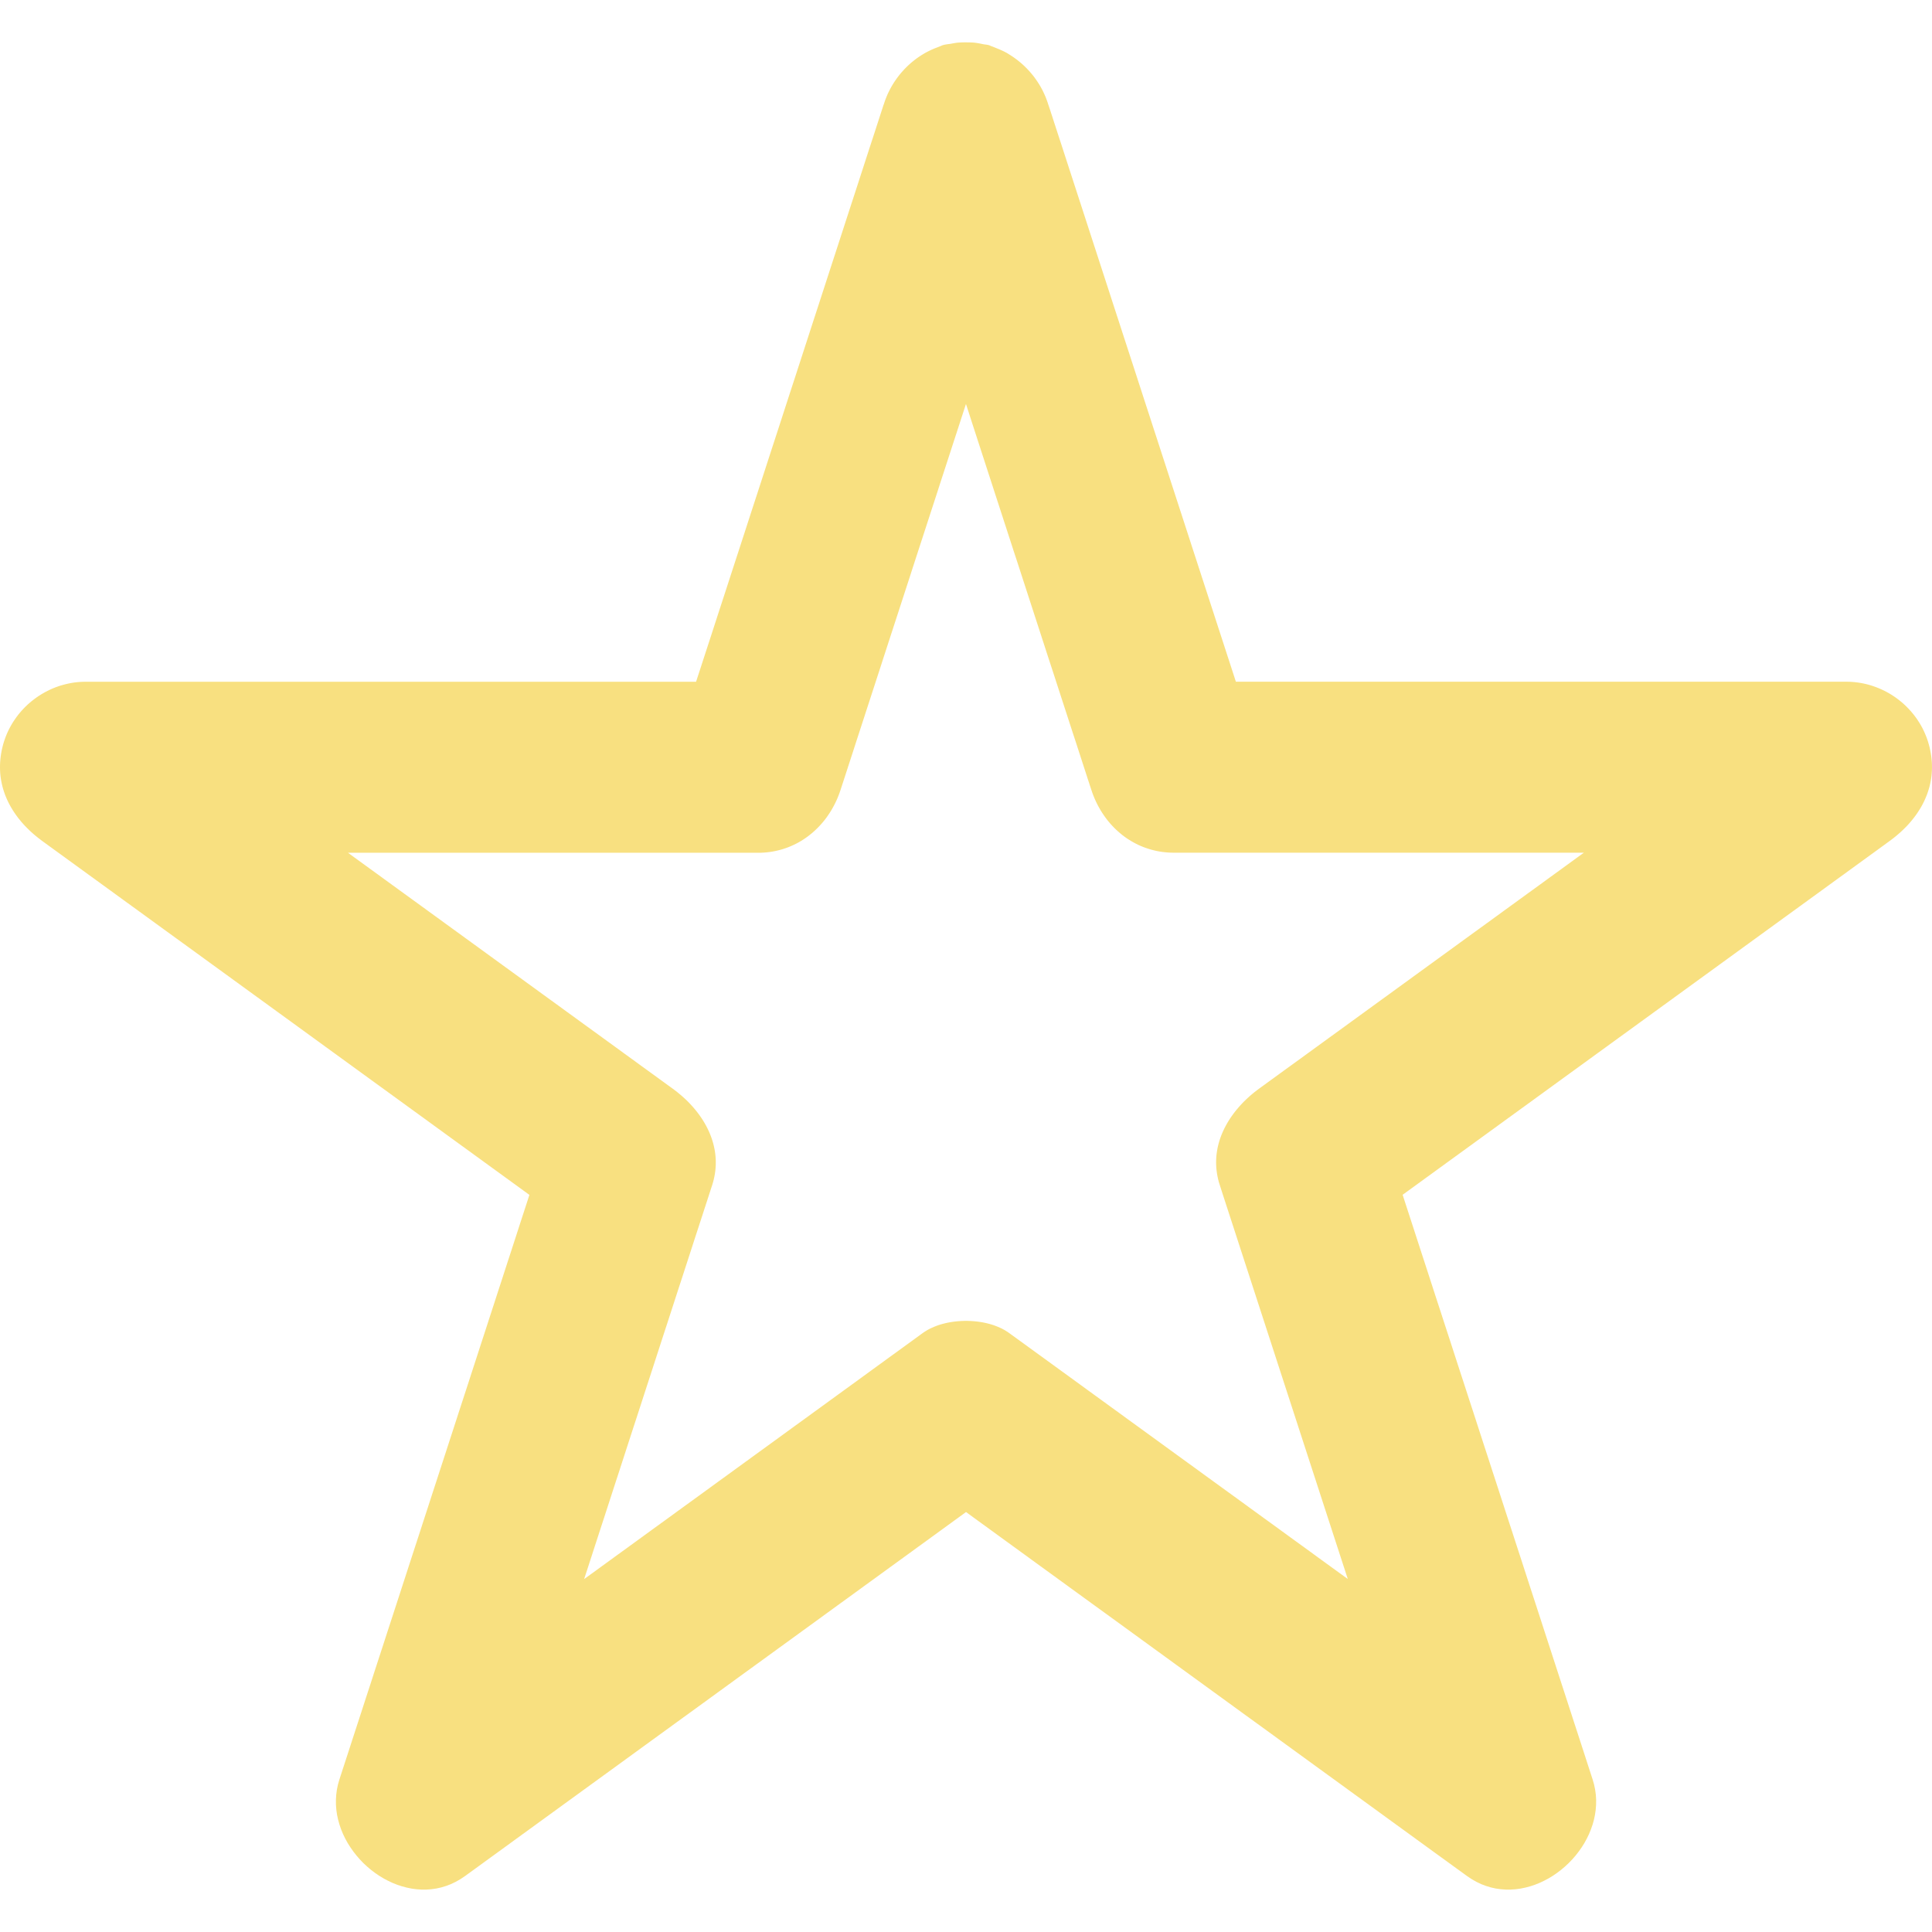 <?xml version="1.0" encoding="UTF-8" standalone="no"?>
<!DOCTYPE svg PUBLIC "-//W3C//DTD SVG 1.1//EN" "http://www.w3.org/Graphics/SVG/1.1/DTD/svg11.dtd">
<svg version="1.1" xmlns="http://www.w3.org/2000/svg" xmlns:xlink="http://www.w3.org/1999/xlink" preserveAspectRatio="xMidYMid meet" viewBox="0 0 640 640" width="640" height="640"><defs><path d="M319.86 14.03L319.94 14.03L320.03 14.03L320.11 14.03L320.2 14.03L320.28 14.04L320.37 14.04L320.43 14.04L320.48 14.04L320.54 14.04L320.6 14.04L320.65 14.04L320.77 14.04L320.88 14.04L320.94 14.05L320.99 14.05L321.05 14.05L321.11 14.05L321.16 14.05L321.22 14.05L321.28 14.05L321.33 14.05L321.39 14.05L321.45 14.06L321.5 14.06L321.56 14.06L321.61 14.06L321.67 14.06L321.73 14.06L321.78 14.07L321.84 14.07L321.9 14.07L321.95 14.07L322.01 14.08L322.07 14.08L322.12 14.08L322.18 14.09L322.24 14.09L322.29 14.09L322.35 14.1L322.41 14.1L322.46 14.11L322.52 14.11L322.58 14.12L322.63 14.12L322.71 14.13L322.79 14.14L322.86 14.15L322.94 14.15L323.02 14.16L323.09 14.17L323.17 14.18L323.24 14.19L323.32 14.2L323.4 14.21L323.47 14.22L323.55 14.23L323.62 14.25L323.7 14.26L323.78 14.27L323.85 14.28L323.93 14.29L324 14.31L324.08 14.32L324.15 14.33L324.23 14.35L324.3 14.36L324.38 14.37L324.45 14.39L324.53 14.4L324.61 14.42L324.68 14.43L324.76 14.45L324.83 14.46L324.91 14.48L324.98 14.49L325.05 14.51L325.13 14.52L325.2 14.54L325.28 14.55L325.35 14.57L325.43 14.58L325.5 14.6L325.58 14.62L325.65 14.63L325.7 14.64L325.74 14.65L325.79 14.66L325.84 14.67L325.88 14.67L325.93 14.68L325.98 14.69L326.02 14.7L326.07 14.7L326.12 14.71L326.16 14.72L326.21 14.72L326.26 14.73L326.3 14.73L326.35 14.74L326.4 14.75L326.49 14.76L326.53 14.76L326.58 14.77L326.63 14.78L326.67 14.78L326.72 14.79L326.77 14.8L326.81 14.8L326.86 14.81L326.91 14.82L326.95 14.82L327 14.83L327.05 14.84L327.09 14.85L327.14 14.86L327.19 14.87L327.24 14.88L327.28 14.89L327.33 14.9L327.38 14.91L327.43 14.92L327.47 14.93L327.52 14.94L327.55 14.95L327.57 14.96L327.59 14.96L327.62 14.97L327.64 14.98L327.67 14.99L327.69 15L327.71 15L327.74 15.01L327.76 15.02L327.79 15.03L327.81 15.04L327.83 15.05L327.86 15.06L327.88 15.07L327.91 15.08L327.93 15.09L327.95 15.1L327.98 15.11L328 15.12L328.02 15.13L328.05 15.14L328.07 15.16L328.14 15.19L328.17 15.2L328.19 15.21L328.21 15.22L328.24 15.23L328.26 15.24L328.28 15.25L328.31 15.26L328.33 15.27L328.35 15.28L328.38 15.29L328.4 15.3L328.42 15.31L328.45 15.32L328.47 15.33L328.51 15.34L328.55 15.35L328.59 15.36L328.63 15.38L328.67 15.39L328.71 15.41L328.75 15.42L328.79 15.43L328.83 15.45L328.87 15.46L328.91 15.48L328.94 15.49L328.98 15.51L329.02 15.52L329.06 15.54L329.1 15.55L329.14 15.57L329.18 15.58L329.22 15.6L329.25 15.61L329.29 15.63L329.33 15.65L329.37 15.66L329.41 15.68L329.45 15.69L329.48 15.71L329.52 15.72L329.6 15.76L329.64 15.77L329.72 15.81L329.75 15.82L329.79 15.84L329.83 15.85L329.87 15.87L329.91 15.89L329.95 15.9L329.99 15.92L330.03 15.93L330.12 15.97L330.22 16.01L330.31 16.05L330.41 16.09L330.51 16.13L330.6 16.17L330.7 16.21L330.79 16.24L330.89 16.28L330.98 16.32L331.08 16.36L331.17 16.4L331.26 16.44L331.36 16.49L331.45 16.53L331.55 16.57L331.64 16.61L331.74 16.65L331.83 16.69L331.92 16.74L332.02 16.78L332.11 16.82L332.2 16.87L332.29 16.91L332.39 16.95L332.48 17L332.57 17.04L332.66 17.09L332.76 17.14L332.85 17.18L332.94 17.23L333.03 17.28L333.12 17.33L333.21 17.37L333.3 17.42L333.39 17.47L333.48 17.52L333.57 17.57L333.66 17.62L333.75 17.68L333.76 17.68L333.77 17.69L333.78 17.69L333.8 17.7L333.81 17.71L333.82 17.72L333.83 17.72L333.85 17.73L333.87 17.75L333.88 17.75L333.89 17.76L333.91 17.77L333.93 17.79L333.94 17.8L333.97 17.82L334.05 17.87L334.07 17.89L334.09 17.9L334.1 17.91L334.12 17.92L334.14 17.93L334.6 18.21L335.05 18.5L335.51 18.8L335.95 19.11L336.39 19.43L336.83 19.75L337.25 20.08L337.67 20.42L338.09 20.77L338.5 21.12L338.9 21.48L339.3 21.85L339.68 22.23L340.07 22.61L340.44 23L340.81 23.39L341.17 23.8L341.52 24.2L341.87 24.62L342.21 25.04L342.54 25.46L342.86 25.9L343.17 26.33L343.48 26.78L343.78 27.23L344.07 27.68L344.35 28.14L344.63 28.6L344.89 29.07L345.15 29.54L345.4 30.02L345.63 30.5L345.86 30.99L346.08 31.48L346.3 31.97L346.5 32.47L346.69 32.98L346.87 33.48L347.05 33.99L347.21 34.5L347.21 34.51L347.21 34.52L347.21 34.52L347.21 34.53L347.21 34.53L347.22 34.54L347.22 34.55L347.22 34.56L347.23 34.57L347.23 34.57L347.23 34.58L347.24 34.59L347.24 34.6L347.24 34.61L347.25 34.61L347.25 34.62L347.26 34.64L347.27 34.66L347.28 34.68L347.28 34.68L347.28 34.69L347.28 34.69L347.29 34.7L347.29 34.72L347.4 35.05L347.51 35.38L347.62 35.71L347.73 36.04L347.84 36.37L347.95 36.7L348.06 37.04L348.16 37.37L348.27 37.7L348.38 38.03L348.49 38.36L348.6 38.7L348.71 39.03L348.81 39.36L348.92 39.69L349.03 40.02L349.14 40.36L349.24 40.69L349.35 41.02L349.46 41.35L349.68 42.02L349.78 42.35L349.89 42.68L350 43.01L350.11 43.35L350.22 43.68L350.32 44.01L350.43 44.34L350.54 44.68L350.65 45.01L350.76 45.34L350.87 45.67L350.97 46.01L351.08 46.34L351.19 46.67L351.3 47L351.41 47.34L351.52 47.67L351.63 48L353.07 52.45L354.51 56.89L355.96 61.34L357.4 65.78L358.85 70.23L360.29 74.67L361.73 79.12L363.18 83.57L364.62 88.01L366.07 92.46L367.51 96.9L368.95 101.35L370.4 105.79L371.84 110.24L373.29 114.69L374.73 119.13L376.18 123.58L377.62 128.02L379.06 132.47L380.51 136.91L381.95 141.36L383.4 145.8L384.84 150.25L386.29 154.7L387.73 159.14L389.18 163.59L390.62 168.03L392.07 172.48L393.51 176.92L394.95 181.37L396.4 185.82L397.84 190.26L399.29 194.71L400.73 199.15L402.18 203.6L403.62 208.04L405.07 212.49L406.51 216.93L407.96 221.38L409.4 225.83L611.62 225.83L612.56 225.84L613.5 225.89L614.43 225.97L615.36 226.08L616.28 226.22L617.19 226.39L618.09 226.59L618.98 226.82L619.87 227.08L620.74 227.37L621.6 227.68L622.45 228.02L623.29 228.39L624.12 228.78L624.93 229.2L625.73 229.64L626.51 230.11L627.28 230.61L628.03 231.12L628.76 231.66L629.48 232.23L630.18 232.81L630.86 233.42L631.52 234.05L632.16 234.7L632.78 235.37L633.38 236.06L633.96 236.77L634.51 237.5L635.05 238.24L635.55 239.01L636.04 239.79L636.5 240.59L636.93 241.4L637.34 242.24L637.71 243.08L638.07 243.95L638.39 244.82L638.69 245.71L638.95 246.62L639.21 247.6L639.42 248.58L639.6 249.55L639.75 250.51L639.86 251.47L639.94 252.41L639.98 253.35L639.99 254.28L639.97 255.2L639.91 256.11L639.83 257.02L639.71 257.91L639.56 258.8L639.38 259.67L639.18 260.54L638.94 261.39L638.67 262.24L638.38 263.08L638.06 263.9L637.71 264.72L637.34 265.52L636.94 266.32L636.52 267.1L636.07 267.87L635.59 268.63L635.1 269.38L634.58 270.12L634.03 270.85L633.47 271.56L632.88 272.27L632.28 272.96L631.65 273.64L631 274.3L630.33 274.95L629.65 275.59L628.94 276.22L628.22 276.84L627.48 277.44L626.72 278.03L625.95 278.6L625.67 278.81L625.38 279.01L625.1 279.22L624.82 279.42L624.54 279.63L624.26 279.84L623.97 280.04L623.69 280.25L623.41 280.45L623.13 280.66L622.84 280.86L622.56 281.07L622.28 281.27L622 281.48L621.72 281.69L621.43 281.89L621.15 282.1L620.87 282.3L620.59 282.51L620.31 282.71L620.02 282.92L619.74 283.12L619.46 283.33L619.18 283.53L618.9 283.74L618.61 283.94L618.33 284.15L618.05 284.35L617.77 284.56L617.48 284.76L617.2 284.97L616.92 285.17L616.64 285.38L616.36 285.58L616.07 285.79L615.79 285.99L615.51 286.2L615.23 286.4L614.94 286.61L614.66 286.81L610.91 289.54L607.16 292.26L603.41 294.99L599.66 297.71L595.91 300.44L592.16 303.16L588.4 305.89L584.65 308.61L580.9 311.34L577.15 314.06L573.4 316.79L569.65 319.51L565.9 322.24L562.15 324.96L558.4 327.68L554.65 330.41L550.9 333.13L547.15 335.86L543.4 338.58L539.65 341.31L535.89 344.03L532.14 346.76L528.39 349.48L524.64 352.21L520.89 354.93L517.14 357.65L513.39 360.38L509.64 363.1L505.89 365.83L502.14 368.55L498.39 371.27L494.64 374L490.89 376.72L487.14 379.45L483.39 382.17L479.64 384.89L475.89 387.62L472.14 390.34L468.39 393.07L464.64 395.79L466.21 400.63L467.79 405.48L469.36 410.32L470.93 415.16L472.51 420L474.08 424.85L475.65 429.69L477.23 434.53L478.8 439.37L480.38 444.21L481.95 449.06L483.52 453.9L485.1 458.74L486.67 463.58L488.25 468.42L489.82 473.27L491.39 478.11L492.97 482.95L494.54 487.79L496.12 492.63L497.69 497.48L499.26 502.32L500.84 507.16L502.41 512L503.99 516.84L505.56 521.69L507.13 526.53L508.71 531.37L510.28 536.21L511.85 541.05L513.43 545.9L515 550.74L516.57 555.58L518.15 560.42L519.72 565.26L521.29 570.11L522.87 574.95L524.44 579.79L526.01 584.64L527.58 589.48L528.06 591.16L528.41 592.85L528.64 594.54L528.74 596.22L528.72 597.9L528.59 599.56L528.35 601.21L528.01 602.83L527.56 604.44L527.01 606.01L526.38 607.56L525.65 609.07L524.84 610.54L523.95 611.96L522.98 613.34L521.94 614.67L520.83 615.95L519.65 617.17L518.42 618.32L517.13 619.41L515.79 620.43L514.4 621.38L512.96 622.25L511.49 623.03L509.99 623.74L508.45 624.35L506.88 624.87L505.29 625.29L503.69 625.62L502.07 625.84L500.43 625.95L498.8 625.95L497.16 625.83L495.52 625.6L493.89 625.24L492.27 624.75L490.66 624.14L489.07 623.38L487.51 622.49L485.97 621.46L485.69 621.25L485.4 621.05L485.12 620.84L484.84 620.64L484.56 620.43L484.28 620.23L483.99 620.02L483.71 619.82L483.43 619.61L483.15 619.41L482.86 619.2L482.58 619L482.3 618.79L482.02 618.59L481.74 618.39L481.45 618.18L481.17 617.98L480.89 617.77L480.61 617.57L480.33 617.36L480.04 617.16L479.76 616.95L479.48 616.75L479.2 616.54L478.92 616.34L478.63 616.13L478.35 615.93L478.07 615.72L477.79 615.52L477.5 615.32L477.22 615.11L476.94 614.91L476.66 614.7L476.38 614.5L476.09 614.29L475.81 614.09L475.53 613.89L475.25 613.68L474.96 613.48L474.68 613.27L470.81 610.46L466.95 607.65L463.08 604.84L459.21 602.03L455.35 599.22L451.48 596.41L447.61 593.6L443.75 590.79L439.88 587.98L436.01 585.17L432.15 582.36L428.28 579.55L424.41 576.74L420.55 573.93L416.68 571.12L412.81 568.32L408.95 565.51L405.08 562.7L401.21 559.89L393.48 554.27L389.61 551.46L385.75 548.65L381.88 545.84L378.01 543.03L374.15 540.22L370.28 537.41L366.41 534.6L362.55 531.8L358.68 528.99L354.81 526.18L350.95 523.37L347.08 520.56L343.21 517.75L339.35 514.94L335.48 512.13L331.61 509.32L327.75 506.51L323.88 503.7L320.01 500.88L315.86 503.9L311.72 506.91L307.57 509.93L303.42 512.94L299.27 515.96L295.12 518.97L290.97 521.99L286.82 525L282.67 528.02L278.52 531.03L274.38 534.04L270.23 537.06L266.08 540.07L261.93 543.09L257.78 546.1L253.63 549.12L249.48 552.13L245.33 555.14L241.18 558.16L232.89 564.19L228.74 567.2L224.59 570.21L220.44 573.23L216.29 576.24L212.14 579.26L208 582.27L203.85 585.29L199.7 588.3L195.55 591.31L191.4 594.33L187.25 597.34L183.1 600.36L178.95 603.37L174.8 606.39L170.65 609.4L166.51 612.42L162.36 615.43L158.21 618.45L154.06 621.46L152.52 622.49L150.96 623.38L149.37 624.14L147.76 624.75L146.14 625.24L144.51 625.6L142.87 625.83L141.23 625.95L139.6 625.95L137.97 625.84L136.34 625.62L134.74 625.29L133.15 624.87L131.58 624.35L130.04 623.74L128.54 623.03L127.06 622.25L125.63 621.38L124.24 620.43L122.9 619.41L121.61 618.32L120.37 617.17L119.2 615.95L118.09 614.67L117.05 613.34L116.08 611.96L115.18 610.54L114.37 609.07L113.64 607.56L113 606.01L112.46 604.44L112.01 602.83L111.66 601.21L111.42 599.56L111.29 597.9L111.28 596.22L111.38 594.54L111.6 592.85L111.95 591.16L112.43 589.48L112.54 589.15L112.65 588.81L112.86 588.15L112.97 587.82L113.08 587.48L113.19 587.15L113.3 586.82L113.41 586.49L113.51 586.15L113.62 585.82L113.73 585.49L113.84 585.16L113.95 584.82L114.06 584.49L114.16 584.16L114.27 583.83L114.38 583.49L114.49 583.16L114.6 582.83L114.7 582.5L114.81 582.17L114.92 581.83L115.03 581.5L115.14 581.17L115.24 580.84L115.35 580.51L115.46 580.17L115.57 579.84L115.68 579.51L115.78 579.18L115.89 578.85L116 578.51L116.11 578.18L116.21 577.85L116.32 577.52L116.43 577.19L116.54 576.86L116.64 576.52L116.75 576.19L118.22 571.68L119.69 567.17L121.15 562.66L122.62 558.16L124.08 553.65L125.55 549.14L127.02 544.63L128.48 540.12L129.95 535.61L131.42 531.1L132.88 526.59L134.35 522.08L135.81 517.57L137.28 513.06L138.75 508.55L140.21 504.04L141.68 499.53L143.14 495.02L144.61 490.51L146.07 486.01L147.54 481.5L149 476.99L150.47 472.48L151.93 467.97L153.4 463.46L154.87 458.95L156.33 454.44L157.8 449.93L159.26 445.42L160.73 440.91L162.19 436.4L163.66 431.89L165.12 427.38L166.59 422.87L168.05 418.36L169.52 413.86L170.98 409.35L172.44 404.84L173.91 400.33L175.37 395.82L171.34 392.89L167.31 389.96L163.27 387.03L159.24 384.1L155.21 381.17L151.17 378.24L147.14 375.31L143.11 372.38L139.08 369.45L135.04 366.52L131.01 363.59L126.98 360.66L122.94 357.73L118.91 354.8L114.88 351.87L110.84 348.94L106.81 346.01L102.78 343.08L98.75 340.15L90.68 334.29L86.65 331.36L82.61 328.43L78.58 325.5L74.55 322.57L70.51 319.64L66.48 316.71L62.45 313.78L58.42 310.86L54.38 307.93L50.35 305L46.32 302.07L42.28 299.14L38.25 296.21L34.22 293.28L30.18 290.35L26.15 287.42L22.12 284.49L18.08 281.56L14.05 278.63L13.28 278.05L12.52 277.46L11.78 276.86L11.06 276.25L10.35 275.62L9.67 274.98L9 274.32L8.35 273.66L7.72 272.98L7.11 272.29L6.53 271.58L5.96 270.87L5.42 270.14L4.9 269.4L4.4 268.65L3.93 267.89L3.48 267.12L3.05 266.33L2.65 265.54L2.28 264.73L1.93 263.92L1.61 263.09L1.32 262.26L1.05 261.41L0.81 260.55L0.61 259.69L0.43 258.81L0.28 257.93L0.16 257.03L0.07 256.13L0.02 255.22L0 254.3L0.01 253.37L0.05 252.43L0.13 251.48L0.24 250.53L0.38 249.57L0.56 248.6L0.78 247.62L1.03 246.63L1.3 245.73L1.6 244.84L1.92 243.96L2.27 243.1L2.65 242.25L3.06 241.42L3.5 240.6L3.95 239.8L4.44 239.02L4.95 238.26L5.48 237.51L6.03 236.78L6.61 236.07L7.21 235.38L7.83 234.71L8.47 234.06L9.13 233.43L9.81 232.83L10.51 232.24L11.23 231.68L11.96 231.14L12.71 230.62L13.48 230.13L14.26 229.66L15.06 229.21L15.87 228.8L16.69 228.4L17.53 228.03L18.38 227.69L19.24 227.38L20.11 227.09L21 226.84L21.89 226.61L22.79 226.41L23.7 226.23L24.62 226.09L25.54 225.98L26.48 225.9L27.41 225.86L28.36 225.84L230.58 225.84L232.14 221.06L233.69 216.29L235.25 211.51L236.8 206.73L238.35 201.95L239.91 197.18L241.46 192.4L243.01 187.62L244.57 182.84L246.12 178.07L247.67 173.29L249.22 168.51L250.78 163.73L252.33 158.96L253.88 154.18L255.43 149.4L256.99 144.62L258.54 139.85L260.09 135.07L261.64 130.29L263.2 125.51L264.75 120.73L266.3 115.96L267.85 111.18L269.4 106.4L270.96 101.62L272.51 96.84L274.06 92.07L275.61 87.29L277.17 82.51L278.72 77.73L280.27 72.95L281.82 68.18L283.38 63.4L284.93 58.62L286.48 53.84L288.03 49.06L289.59 44.29L291.14 39.51L292.69 34.73L292.7 34.72L292.7 34.71L292.7 34.7L292.71 34.69L292.71 34.68L292.71 34.67L292.72 34.67L292.72 34.65L292.73 34.63L292.74 34.62L292.75 34.6L292.75 34.59L292.76 34.57L292.77 34.55L292.77 34.54L292.77 34.54L292.78 34.53L292.78 34.52L292.78 34.51L292.79 34.5L292.79 34.49L293 33.85L293.22 33.21L293.46 32.58L293.71 31.96L293.97 31.34L294.25 30.73L294.55 30.12L294.85 29.53L295.18 28.93L295.51 28.35L295.86 27.77L296.22 27.2L296.6 26.64L296.98 26.09L297.38 25.55L297.79 25.01L298.21 24.49L298.65 23.97L299.1 23.47L299.55 22.97L300.02 22.49L300.5 22.01L300.99 21.55L301.49 21.1L302 20.65L302.52 20.23L303.05 19.81L303.59 19.4L304.14 19.01L304.7 18.63L305.26 18.27L305.84 17.91L306.42 17.57L307.01 17.25L307.61 16.94L308.22 16.64L308.84 16.36L309.46 16.09L310.09 15.84L310.72 15.61L310.74 15.6L310.77 15.59L310.78 15.59L310.8 15.58L310.83 15.56L310.87 15.55L310.91 15.53L310.94 15.52L310.95 15.51L310.97 15.5L310.99 15.5L311.01 15.49L311.03 15.48L311.04 15.47L311.05 15.47L311.07 15.46L311.08 15.46L311.09 15.46L311.11 15.45L311.12 15.45L311.13 15.44L311.14 15.44L311.15 15.44L311.18 15.43L311.22 15.41L311.25 15.4L311.28 15.39L311.32 15.38L311.35 15.36L311.38 15.35L311.42 15.34L311.45 15.32L311.48 15.31L311.51 15.29L311.55 15.28L311.58 15.27L311.61 15.25L311.64 15.24L311.68 15.22L311.74 15.19L311.78 15.18L311.81 15.17L311.84 15.15L311.87 15.14L311.91 15.12L311.94 15.11L311.97 15.1L312 15.08L312.04 15.07L312.07 15.05L312.1 15.04L312.14 15.03L312.17 15.02L312.2 15L312.24 14.99L312.27 14.98L312.31 14.97L312.34 14.96L312.37 14.94L312.41 14.93L312.44 14.92L312.48 14.91L312.54 14.9L312.61 14.88L312.68 14.86L312.74 14.85L312.81 14.83L312.87 14.82L312.94 14.8L313 14.79L313.07 14.78L313.14 14.77L313.2 14.75L313.27 14.74L313.33 14.73L313.4 14.72L313.46 14.71L313.53 14.7L313.59 14.69L313.66 14.68L313.72 14.67L313.79 14.66L313.85 14.65L313.92 14.65L313.98 14.64L314.05 14.63L314.11 14.62L314.18 14.61L314.24 14.6L314.31 14.59L314.37 14.58L314.44 14.58L314.5 14.57L314.57 14.56L314.63 14.55L314.7 14.54L314.76 14.53L314.83 14.52L314.89 14.51L314.96 14.5L315.02 14.49L315.09 14.48L315.13 14.47L315.18 14.46L315.23 14.45L315.27 14.44L315.32 14.43L315.36 14.42L315.41 14.41L315.5 14.4L315.6 14.38L315.64 14.37L315.69 14.36L315.74 14.35L315.78 14.35L315.83 14.34L315.88 14.33L315.92 14.32L315.97 14.31L316.01 14.3L316.06 14.3L316.11 14.29L316.15 14.28L316.2 14.27L316.25 14.26L316.29 14.26L316.34 14.25L316.39 14.24L316.43 14.23L316.48 14.23L316.53 14.22L316.58 14.21L316.62 14.21L316.67 14.2L316.72 14.19L316.76 14.19L316.81 14.18L316.86 14.17L316.91 14.17L316.95 14.16L317.04 14.15L317.13 14.15L317.21 14.14L317.3 14.13L317.38 14.12L317.47 14.11L317.56 14.11L317.64 14.1L317.73 14.09L317.81 14.09L317.9 14.08L317.98 14.08L318.07 14.07L318.15 14.07L318.24 14.06L318.33 14.06L318.41 14.06L318.5 14.05L318.58 14.05L318.67 14.05L318.75 14.04L318.84 14.04L318.92 14.04L319.01 14.04L319.09 14.04L319.18 14.04L319.26 14.03L319.35 14.03L319.43 14.03L319.52 14.03L319.6 14.03L319.69 14.03L319.77 14.03L319.86 14.03ZM317.91 140.21L316.87 143.41L315.83 146.6L314.79 149.8L313.75 153L312.71 156.2L311.67 159.39L310.64 162.59L309.6 165.79L308.56 168.98L307.52 172.18L306.48 175.38L305.44 178.58L304.4 181.77L303.36 184.97L302.32 188.17L301.29 191.37L300.25 194.56L298.17 200.96L297.13 204.16L296.09 207.35L295.05 210.55L294.01 213.75L292.97 216.94L291.94 220.14L290.9 223.34L289.86 226.54L288.82 229.73L287.78 232.93L286.74 236.13L285.7 239.33L284.66 242.52L283.62 245.72L282.59 248.92L281.55 252.11L280.51 255.31L279.47 258.51L278.43 261.7L278.12 262.6L277.79 263.49L277.44 264.36L277.06 265.22L276.66 266.06L276.24 266.89L275.79 267.7L275.33 268.5L274.84 269.28L274.33 270.04L273.81 270.79L273.26 271.52L272.69 272.22L272.1 272.91L271.49 273.58L270.87 274.23L270.22 274.86L269.56 275.47L268.88 276.06L268.18 276.62L267.47 277.17L266.74 277.68L265.99 278.18L265.23 278.65L264.45 279.1L263.65 279.52L262.84 279.91L262.02 280.28L261.18 280.63L260.33 280.94L259.46 281.23L258.58 281.49L257.69 281.72L256.78 281.92L255.87 282.1L254.94 282.24L254 282.35L253.04 282.43L252.08 282.48L251.11 282.49L115.28 282.49L117.97 284.45L120.66 286.4L123.35 288.36L126.04 290.31L128.73 292.27L131.42 294.22L134.11 296.18L136.8 298.13L139.49 300.08L142.18 302.04L144.87 303.99L147.56 305.95L150.25 307.9L152.94 309.85L155.63 311.81L158.32 313.76L161.01 315.72L163.7 317.67L166.39 319.63L169.08 321.58L171.77 323.53L174.46 325.49L177.15 327.44L179.84 329.4L182.53 331.35L185.22 333.3L187.91 335.26L190.6 337.21L193.29 339.17L195.98 341.12L198.67 343.07L201.36 345.03L204.05 346.98L206.74 348.94L209.43 350.89L212.12 352.85L214.81 354.8L217.5 356.75L220.19 358.71L222.88 360.66L223.63 361.22L224.36 361.79L225.08 362.38L225.79 362.98L226.49 363.6L227.17 364.23L227.84 364.88L228.49 365.55L229.12 366.23L229.73 366.92L230.33 367.63L230.91 368.35L231.46 369.08L232 369.83L232.51 370.58L233 371.35L233.47 372.14L233.91 372.93L234.33 373.74L234.72 374.55L235.09 375.38L235.42 376.21L235.73 377.06L236.01 377.92L236.26 378.78L236.48 379.66L236.67 380.54L236.83 381.43L236.95 382.33L237.04 383.23L237.1 384.15L237.11 385.07L237.1 386L237.04 386.93L236.95 387.87L236.82 388.81L236.65 389.77L236.44 390.72L236.19 391.68L235.9 392.65L235.79 392.98L235.68 393.31L235.57 393.64L235.46 393.98L235.35 394.31L235.25 394.64L235.14 394.97L235.03 395.31L234.92 395.64L234.81 395.97L234.71 396.3L234.6 396.64L234.49 396.97L234.38 397.3L234.28 397.63L234.17 397.96L234.06 398.3L233.95 398.63L233.84 398.96L233.74 399.29L233.63 399.63L233.52 399.96L233.41 400.29L233.3 400.62L233.2 400.95L233.09 401.29L232.98 401.62L232.87 401.95L232.77 402.28L232.66 402.61L232.55 402.95L232.44 403.28L232.33 403.61L232.23 403.94L232.12 404.27L232.01 404.6L231.9 404.94L231.79 405.27L231.68 405.6L231.58 405.93L230.62 408.86L229.67 411.79L228.72 414.72L227.77 417.65L226.82 420.57L225.87 423.5L224.91 426.43L223.96 429.36L223.01 432.29L222.06 435.22L221.11 438.15L220.15 441.08L219.2 444L218.25 446.93L217.3 449.86L216.35 452.79L215.4 455.72L214.44 458.65L213.49 461.58L212.54 464.51L211.59 467.44L210.64 470.36L209.68 473.29L208.73 476.22L207.78 479.15L206.83 482.08L205.88 485.01L204.93 487.94L203.97 490.87L203.02 493.8L202.07 496.73L201.12 499.66L200.17 502.59L199.21 505.52L198.26 508.44L197.31 511.37L196.36 514.3L195.41 517.23L194.46 520.16L193.5 523.09L196.31 521.06L199.11 519.02L201.92 516.98L204.72 514.94L207.53 512.91L210.33 510.87L213.14 508.83L215.94 506.79L218.74 504.76L221.55 502.72L224.35 500.68L227.16 498.64L229.96 496.61L232.77 494.57L235.57 492.53L238.37 490.49L241.18 488.46L243.98 486.42L246.79 484.38L249.59 482.34L252.4 480.3L255.2 478.27L258.01 476.23L260.81 474.19L263.61 472.15L266.42 470.12L269.22 468.08L272.03 466.04L274.83 464L277.64 461.96L280.44 459.93L283.25 457.89L286.05 455.85L288.85 453.81L291.66 451.77L294.46 449.73L297.27 447.7L300.07 445.66L302.88 443.62L305.68 441.58L306.25 441.19L306.84 440.82L307.45 440.46L308.08 440.13L308.73 439.82L309.4 439.53L310.09 439.26L310.79 439L311.51 438.77L312.24 438.56L312.98 438.37L313.73 438.2L314.49 438.05L315.27 437.92L316.04 437.81L316.83 437.72L317.61 437.65L318.41 437.6L319.2 437.57L320 437.55L320.79 437.57L321.59 437.6L322.38 437.65L323.17 437.72L323.95 437.81L324.73 437.92L325.5 438.05L326.26 438.2L327.01 438.37L327.75 438.56L328.48 438.77L329.19 439L329.89 439.26L330.58 439.53L331.25 439.82L331.9 440.13L332.53 440.46L333.14 440.82L333.73 441.19L334.29 441.58L334.57 441.79L334.86 441.99L335.14 442.2L335.42 442.4L335.71 442.61L335.99 442.81L336.27 443.02L336.56 443.22L336.84 443.43L337.12 443.63L337.41 443.84L337.69 444.04L337.97 444.25L338.25 444.45L338.54 444.66L338.82 444.86L339.1 445.07L339.38 445.27L339.67 445.48L339.95 445.68L340.23 445.89L340.51 446.09L340.79 446.3L341.08 446.5L341.36 446.71L341.64 446.91L341.92 447.12L342.21 447.32L342.49 447.53L342.77 447.73L343.05 447.94L343.33 448.14L343.62 448.35L343.9 448.55L344.18 448.76L344.46 448.96L344.75 449.17L345.03 449.37L345.31 449.58L345.59 449.78L348.11 451.61L350.64 453.45L353.16 455.28L355.68 457.11L358.2 458.94L360.72 460.78L363.24 462.61L365.76 464.44L368.28 466.27L370.81 468.1L373.33 469.94L375.85 471.77L378.37 473.6L380.89 475.43L383.42 477.26L385.94 479.1L388.46 480.93L390.98 482.76L393.5 484.59L396.03 486.42L398.55 488.26L401.07 490.09L403.59 491.92L406.11 493.75L408.64 495.58L411.16 497.41L413.68 499.25L416.2 501.08L418.72 502.91L421.25 504.74L423.77 506.57L426.29 508.41L428.81 510.24L431.34 512.07L433.86 513.9L436.38 515.74L438.9 517.57L441.42 519.4L443.95 521.23L446.47 523.06L445.41 519.8L444.35 516.54L443.29 513.28L442.23 510.02L441.17 506.76L440.11 503.5L439.05 500.24L437.99 496.98L436.93 493.71L435.87 490.45L434.81 487.19L433.75 483.93L432.69 480.67L431.63 477.41L430.57 474.15L429.51 470.88L428.45 467.62L427.39 464.36L426.33 461.1L425.27 457.84L424.21 454.58L423.15 451.32L422.09 448.05L421.03 444.79L419.97 441.53L418.91 438.27L417.85 435.01L416.79 431.75L415.73 428.48L414.67 425.22L413.61 421.96L412.55 418.7L411.49 415.44L410.43 412.18L409.37 408.91L408.31 405.65L407.25 402.39L406.19 399.13L405.13 395.87L404.08 392.6L403.78 391.64L403.53 390.68L403.32 389.72L403.15 388.77L403.02 387.83L402.92 386.89L402.87 385.96L402.85 385.03L402.87 384.11L402.92 383.2L403.01 382.29L403.14 381.39L403.29 380.5L403.48 379.62L403.7 378.75L403.95 377.88L404.23 377.03L404.54 376.18L404.88 375.35L405.25 374.52L405.64 373.7L406.06 372.9L406.5 372.11L406.97 371.32L407.46 370.55L407.97 369.8L408.51 369.05L409.06 368.32L409.64 367.6L410.24 366.89L410.85 366.2L411.48 365.52L412.13 364.85L412.8 364.2L413.48 363.57L414.18 362.94L414.89 362.34L415.61 361.75L416.35 361.18L417.09 360.62L417.38 360.42L417.66 360.21L417.94 360.01L418.23 359.8L418.51 359.6L418.79 359.39L419.08 359.19L419.36 358.98L419.64 358.77L419.92 358.57L420.21 358.36L420.49 358.16L420.77 357.95L421.05 357.75L421.34 357.54L421.62 357.34L421.9 357.13L422.19 356.93L422.47 356.72L423.03 356.31L423.32 356.1L423.6 355.9L423.88 355.69L424.16 355.49L424.45 355.28L424.73 355.08L425.01 354.87L425.29 354.66L425.58 354.46L425.86 354.25L426.14 354.05L426.43 353.84L426.71 353.64L426.99 353.43L427.28 353.23L427.56 353.02L427.84 352.82L428.13 352.61L428.41 352.41L430.82 350.66L433.22 348.91L435.63 347.16L438.04 345.41L440.44 343.66L442.85 341.92L445.26 340.17L447.66 338.42L450.07 336.67L452.48 334.92L454.88 333.17L457.29 331.42L459.7 329.68L462.1 327.93L464.51 326.18L466.92 324.43L469.32 322.68L471.73 320.93L474.14 319.18L478.95 315.69L481.36 313.94L483.76 312.19L486.17 310.44L488.58 308.69L490.98 306.95L493.39 305.2L495.8 303.45L498.2 301.7L500.61 299.95L503.02 298.2L505.42 296.45L507.83 294.71L510.24 292.96L512.64 291.21L515.05 289.46L517.46 287.71L519.87 285.96L522.27 284.21L524.68 282.47L388.85 282.47L387.88 282.45L386.91 282.4L385.96 282.32L385.02 282.21L384.09 282.07L383.17 281.9L382.27 281.69L381.38 281.46L380.5 281.2L379.63 280.91L378.78 280.6L377.94 280.26L377.11 279.89L376.3 279.49L375.51 279.07L374.73 278.62L373.96 278.15L373.21 277.66L372.48 277.14L371.77 276.6L371.07 276.03L370.39 275.44L369.73 274.84L369.08 274.21L368.46 273.56L367.85 272.89L367.26 272.2L366.69 271.49L366.15 270.76L365.62 270.01L365.11 269.25L364.62 268.47L364.16 267.67L363.71 266.86L363.29 266.03L362.89 265.19L362.52 264.33L362.16 263.46L361.83 262.57L361.53 261.67L361.42 261.34L361.31 261.01L361.2 260.68L361.09 260.34L360.98 260.01L360.87 259.68L360.77 259.35L360.66 259.02L360.55 258.68L360.44 258.35L360.33 258.02L360.22 257.69L360.12 257.36L360.01 257.02L359.9 256.69L359.79 256.36L359.69 256.03L359.58 255.7L359.47 255.36L359.36 255.03L359.26 254.7L359.15 254.37L359.04 254.04L358.93 253.7L358.83 253.37L358.72 253.04L358.61 252.71L358.5 252.38L358.39 252.04L358.29 251.71L358.18 251.38L358.07 251.05L357.96 250.71L357.86 250.38L357.75 250.05L357.64 249.72L357.53 249.39L357.42 249.05L357.32 248.72L357.21 248.39L356.28 245.52L355.34 242.66L354.41 239.8L353.48 236.93L352.55 234.07L351.62 231.21L350.69 228.34L349.76 225.48L348.83 222.61L347.89 219.75L346.96 216.89L346.03 214.02L345.1 211.16L344.17 208.29L343.24 205.43L342.31 202.57L341.38 199.7L340.45 196.84L339.52 193.97L338.59 191.11L337.66 188.24L336.73 185.38L335.79 182.52L334.86 179.65L333.93 176.79L333 173.92L332.07 171.06L331.14 168.19L330.21 165.33L329.28 162.47L328.35 159.6L327.42 156.74L326.49 153.87L325.56 151.01L324.63 148.14L323.7 145.28L322.77 142.41L321.84 139.55L320.92 136.68L319.99 133.82L318.95 137.01L317.91 140.21Z" id="c11xNgyOIF"></path></defs><g><g><g><use xlink:href="#c11xNgyOIF" opacity="1" fill="#f8e080" fill-opacity="1"></use><g><use xlink:href="#c11xNgyOIF" opacity="1" fill-opacity="0" stroke="#000000" stroke-width="1" stroke-opacity="0"></use></g></g></g></g></svg>